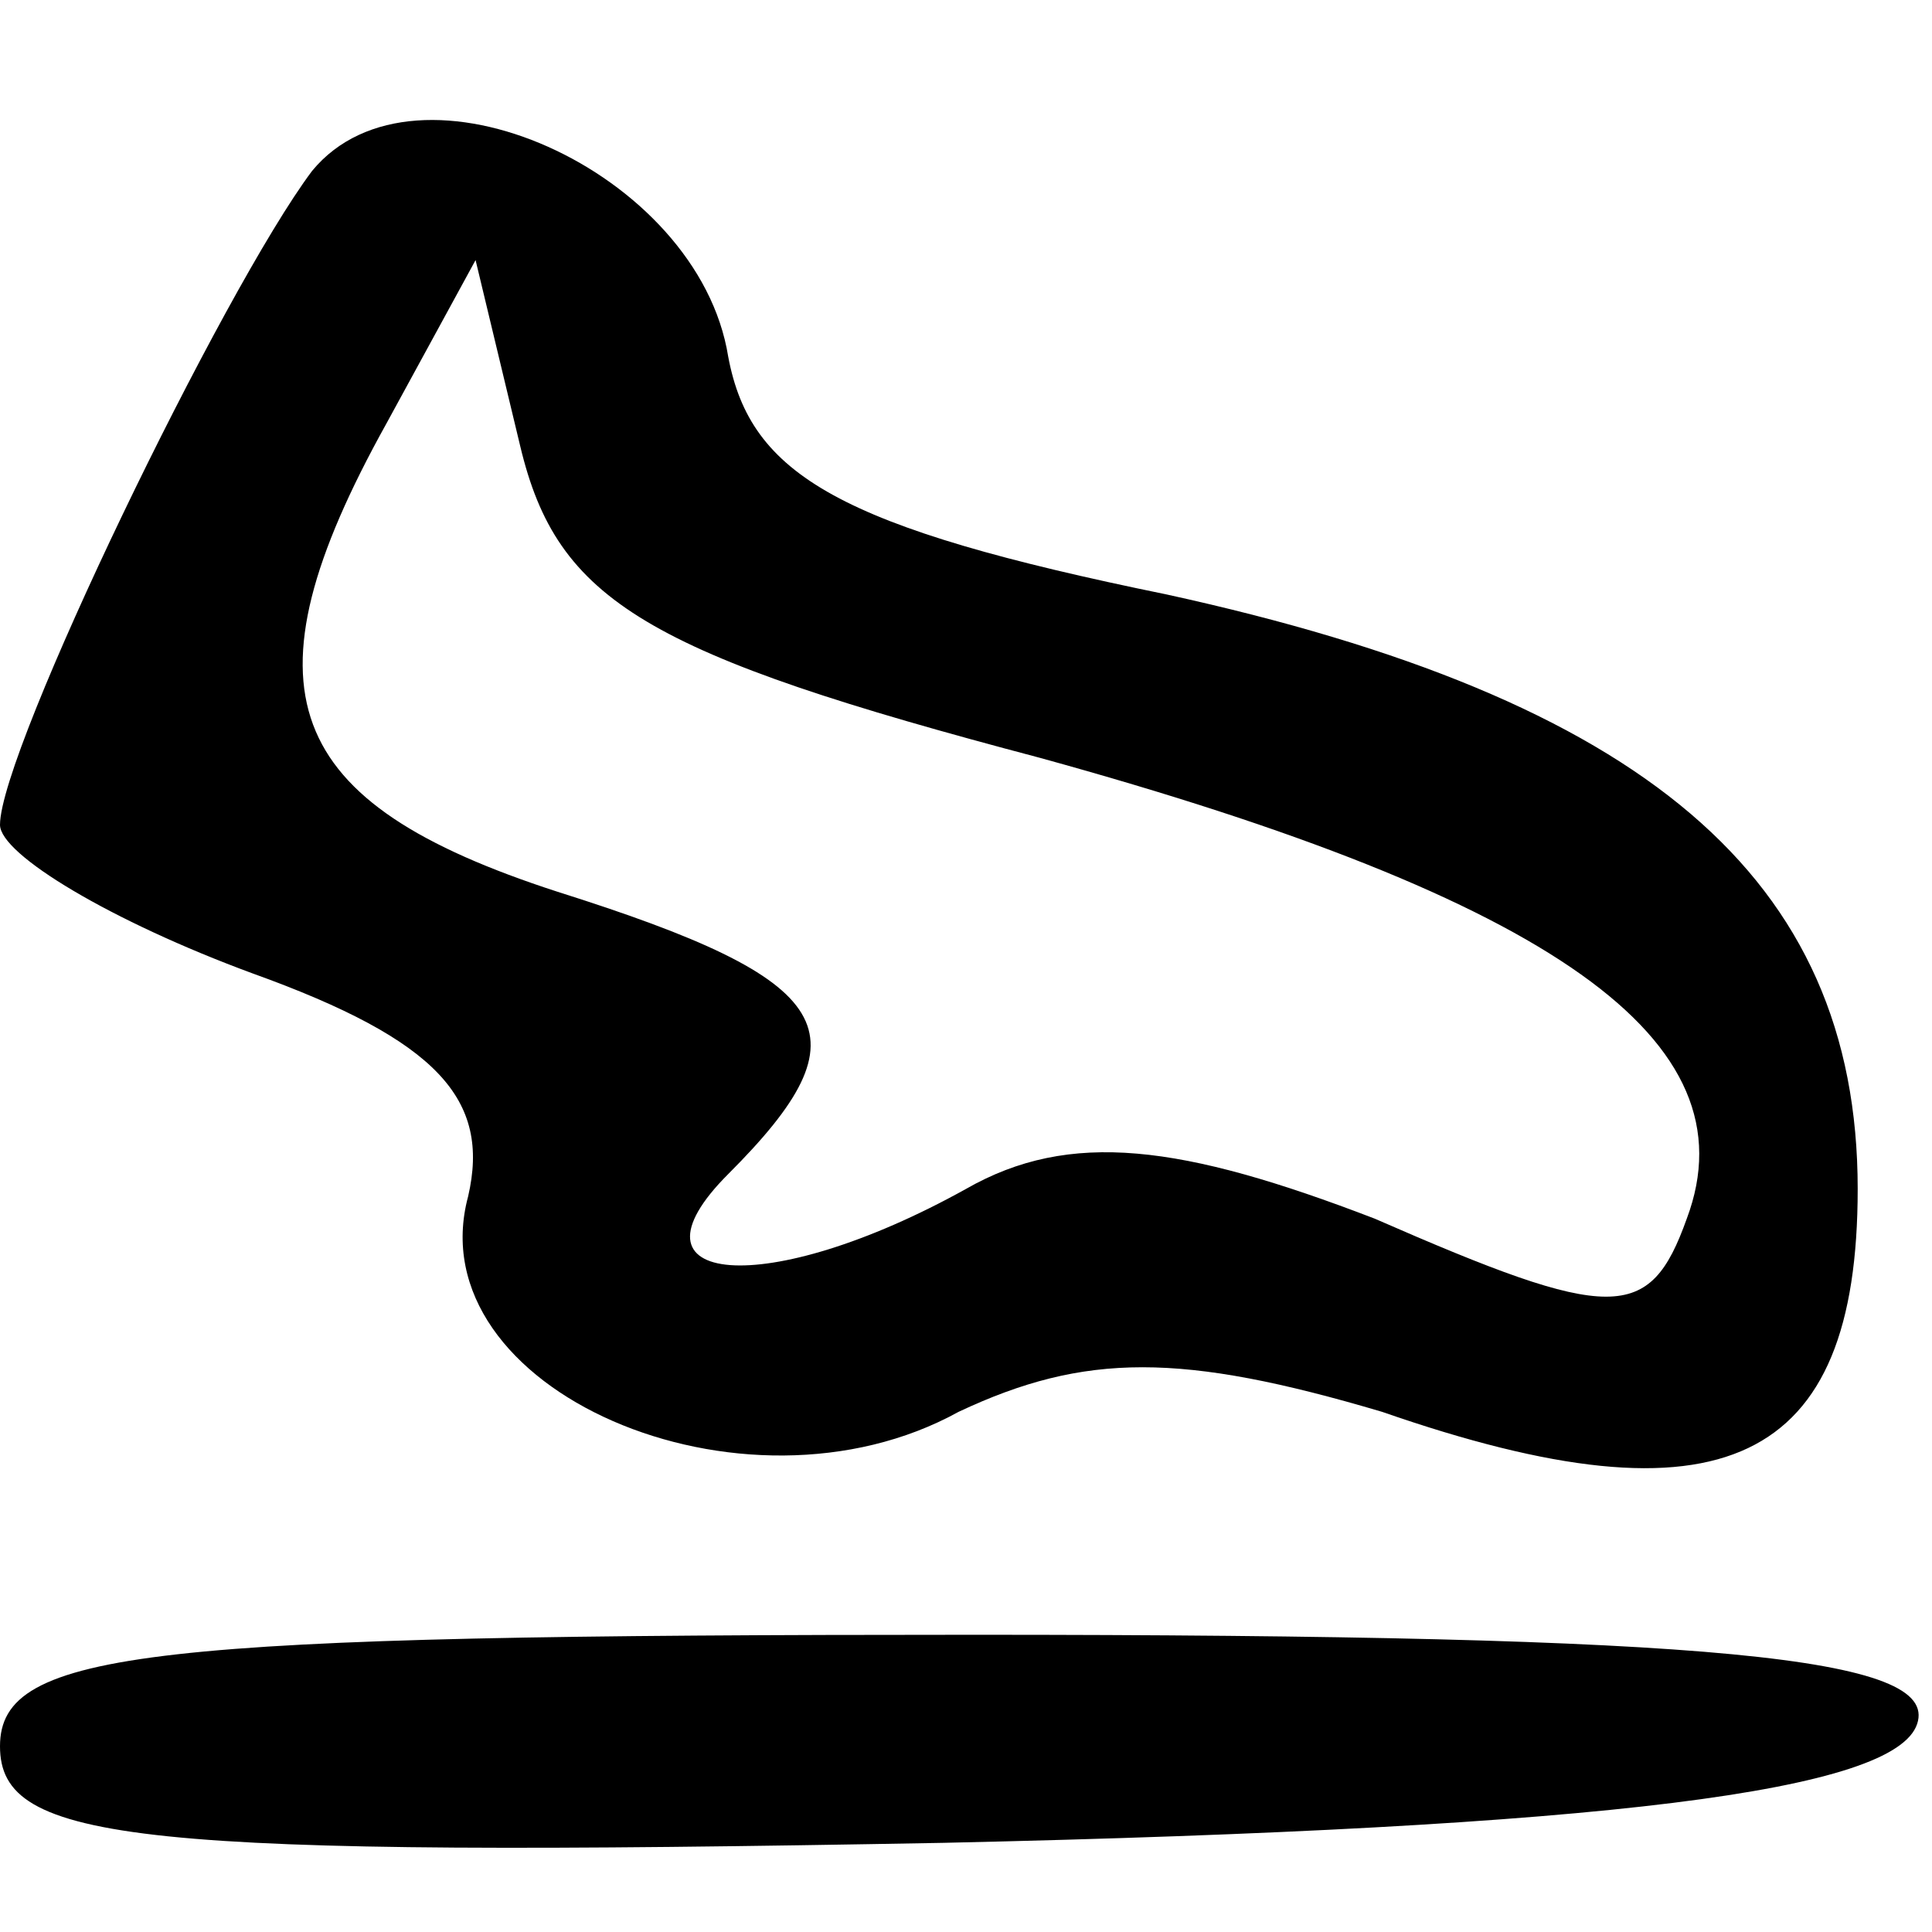 <?xml version="1.0" standalone="no"?>
<!DOCTYPE svg PUBLIC "-//W3C//DTD SVG 20010904//EN"
 "http://www.w3.org/TR/2001/REC-SVG-20010904/DTD/svg10.dtd">
<svg version="1.0" xmlns="http://www.w3.org/2000/svg"
 width="26pt" height="26pt" viewBox="0 0 26 26"
 preserveAspectRatio="xMidYMid meet">

<g transform="translate(0,26) scale(0.1,-0.1)"
fill="#000000" stroke="none">
<path d="M42 237 c-12 -16 -42 -78 -42 -88 0 -4 15 -13 34 -20 25 -9 32 -17
29 -30 -7 -26 37 -45 66 -29 17 8 30 8 57 0 46 -16 64 -7 64 30 0 42 -29 66
-93 80 -44 9 -56 16 -59 32 -4 25 -42 42 -56 25z m98 -79 c69 -19 96 -38 87
-62 -5 -14 -10 -14 -42 0 -26 10 -41 12 -55 4 -27 -15 -47 -13 -32 2 19 19 15
26 -23 38 -37 12 -43 27 -23 63 l12 22 6 -25 c5 -21 17 -28 70 -42z"/>
<path d="M0 25 c0 -13 18 -15 127 -13 90 2 128 7 131 16 3 9 -27 12 -127 12
-111 0 -131 -2 -131 -15z"/>
</g>
</svg>
